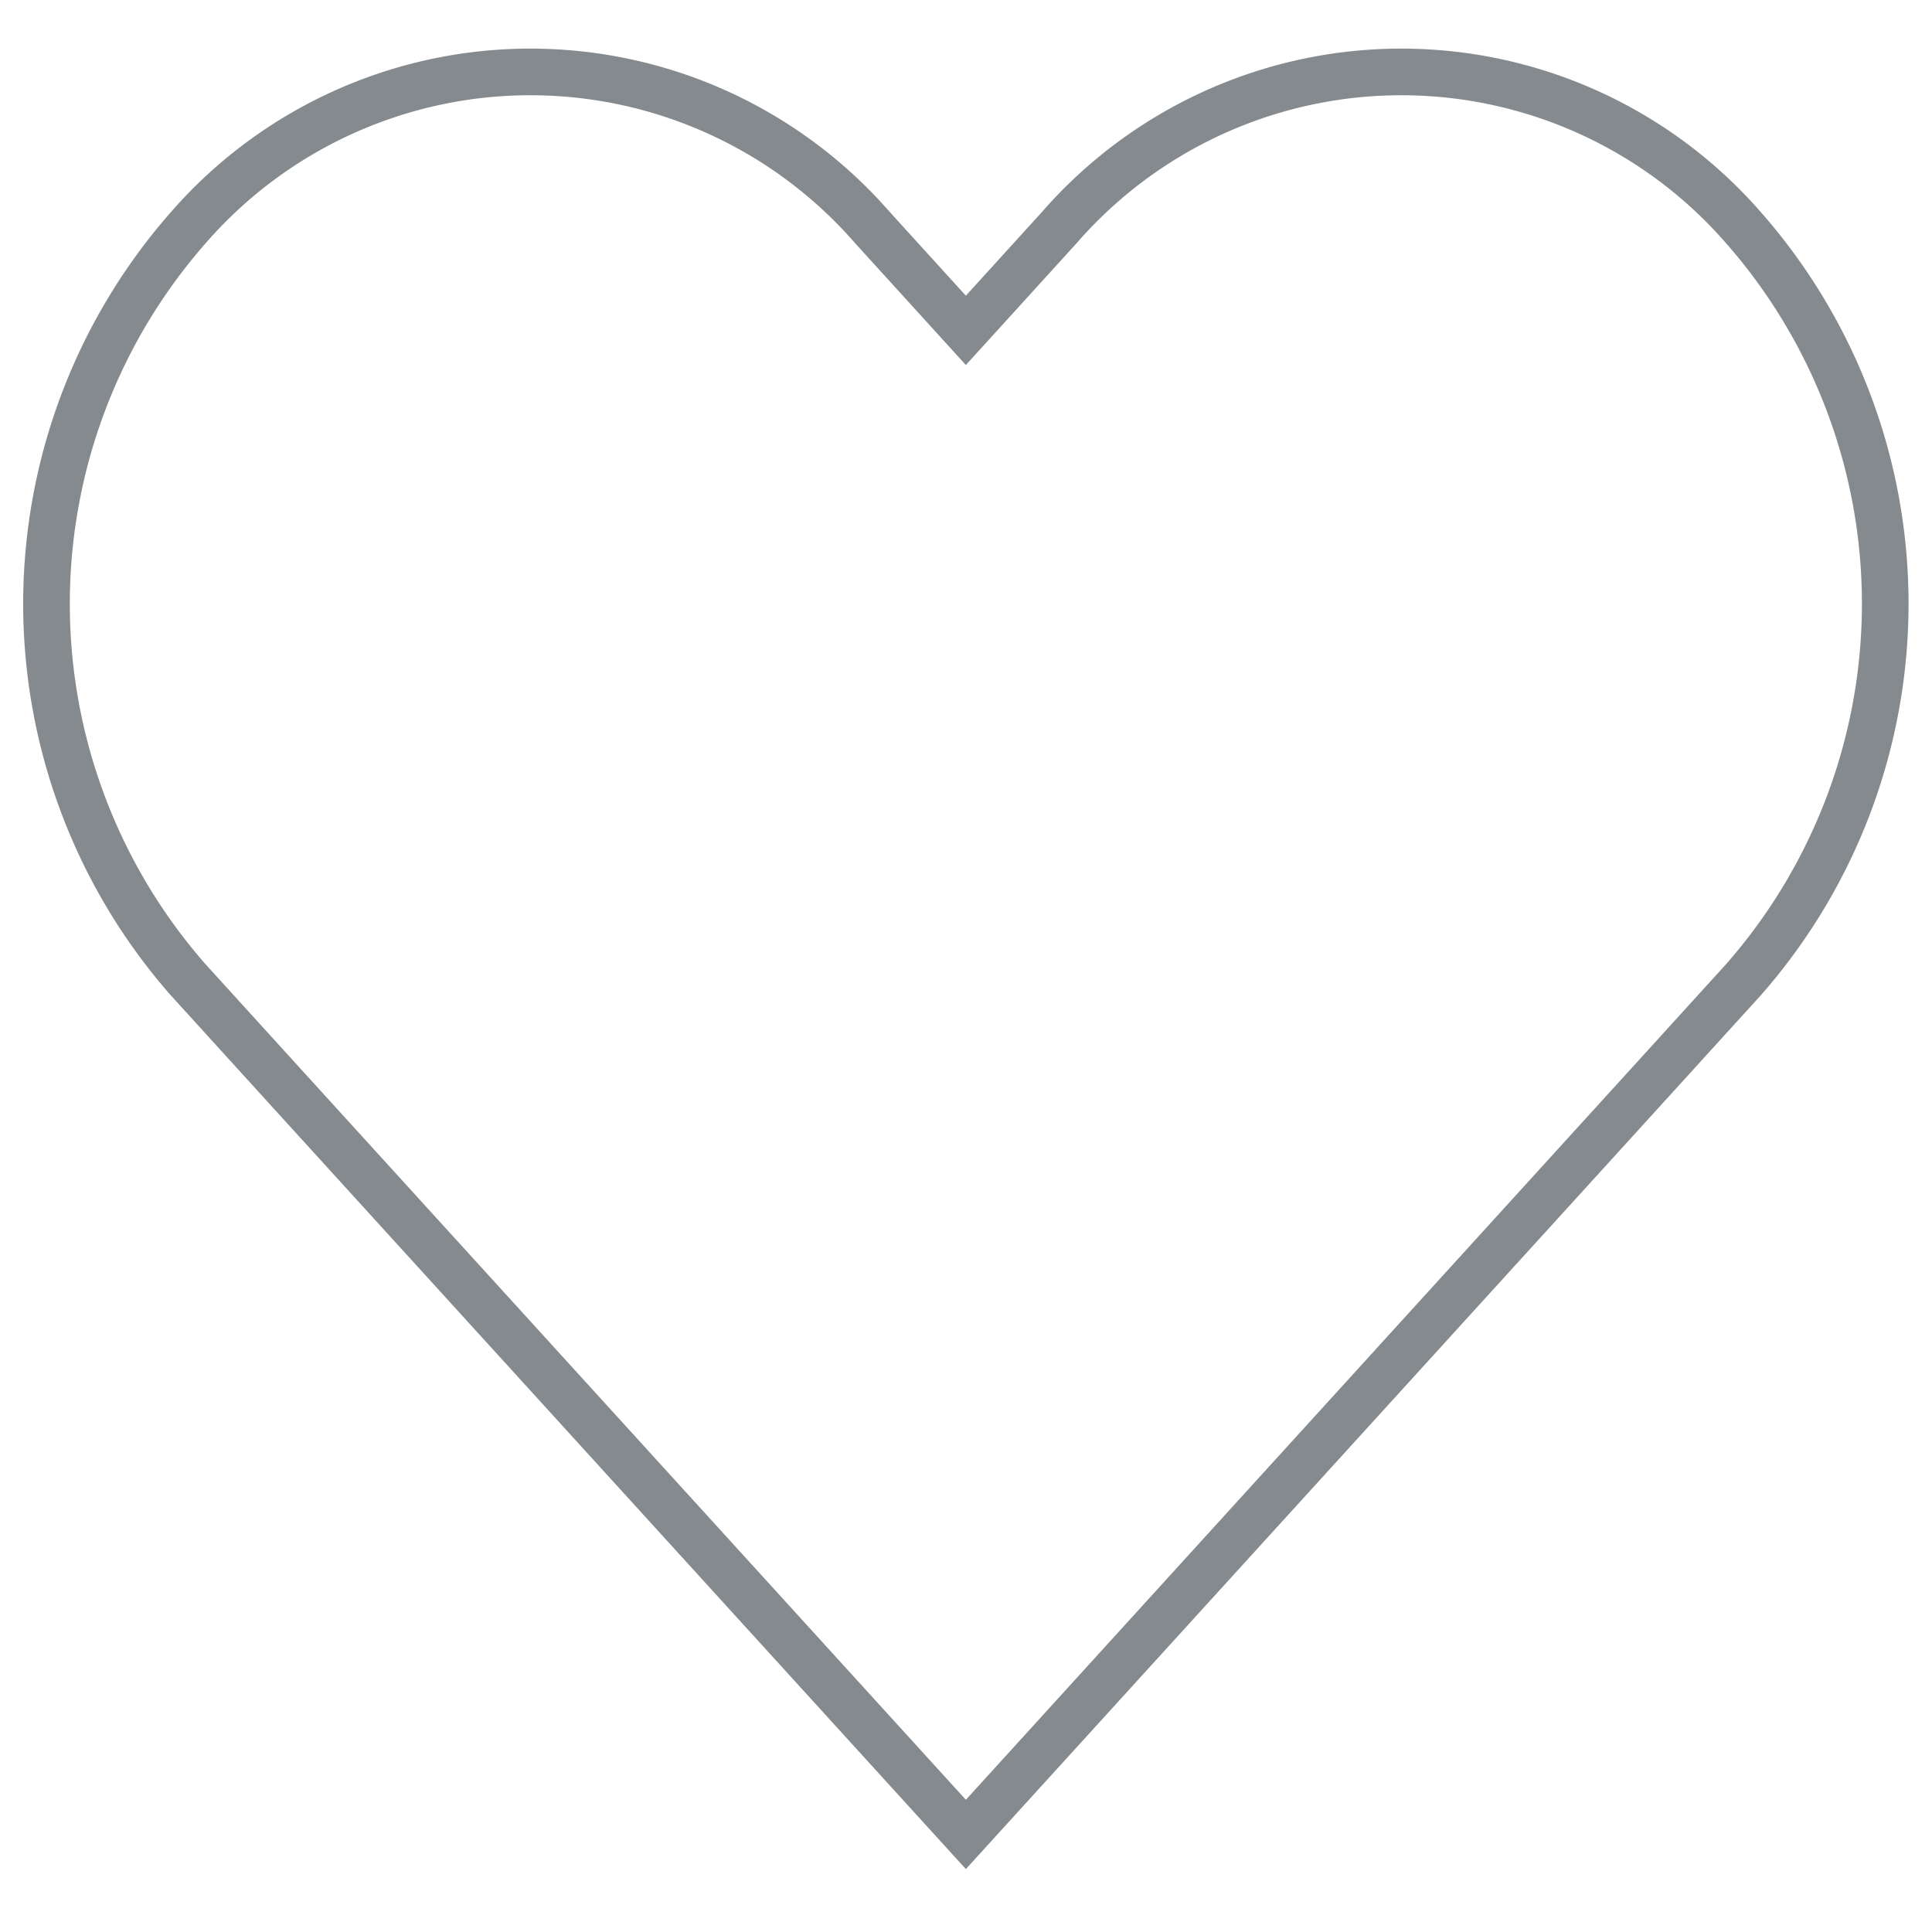 <svg xmlns="http://www.w3.org/2000/svg" width="41.424" height="41" viewBox="0 0 41.424 41">
  <g id="Icon" transform="translate(-0.166 -0.431)">
    <rect id="Area" width="41" height="41" transform="translate(0.341 0.431)" fill="#fcfcfc" opacity="0"/>
    <g id="Icon-2" data-name="Icon" transform="translate(1.166 1.973)">
      <path id="Path" d="M37.674,5.84A9.727,9.727,0,0,0,23,5.84l-2,2.2-2-2.2a9.727,9.727,0,0,0-14.674,0,12.216,12.216,0,0,0,0,16.124l2,2.2L21,40.287,35.674,24.16l2-2.2A12.21,12.21,0,0,0,37.674,5.84Z" transform="translate(-1.291 -2.499)" fill="none" stroke="#858a8e" strokeLinecap="round" strokeLinejoin="round" strokeWidth="2"/>
    </g>
  </g>
</svg>
